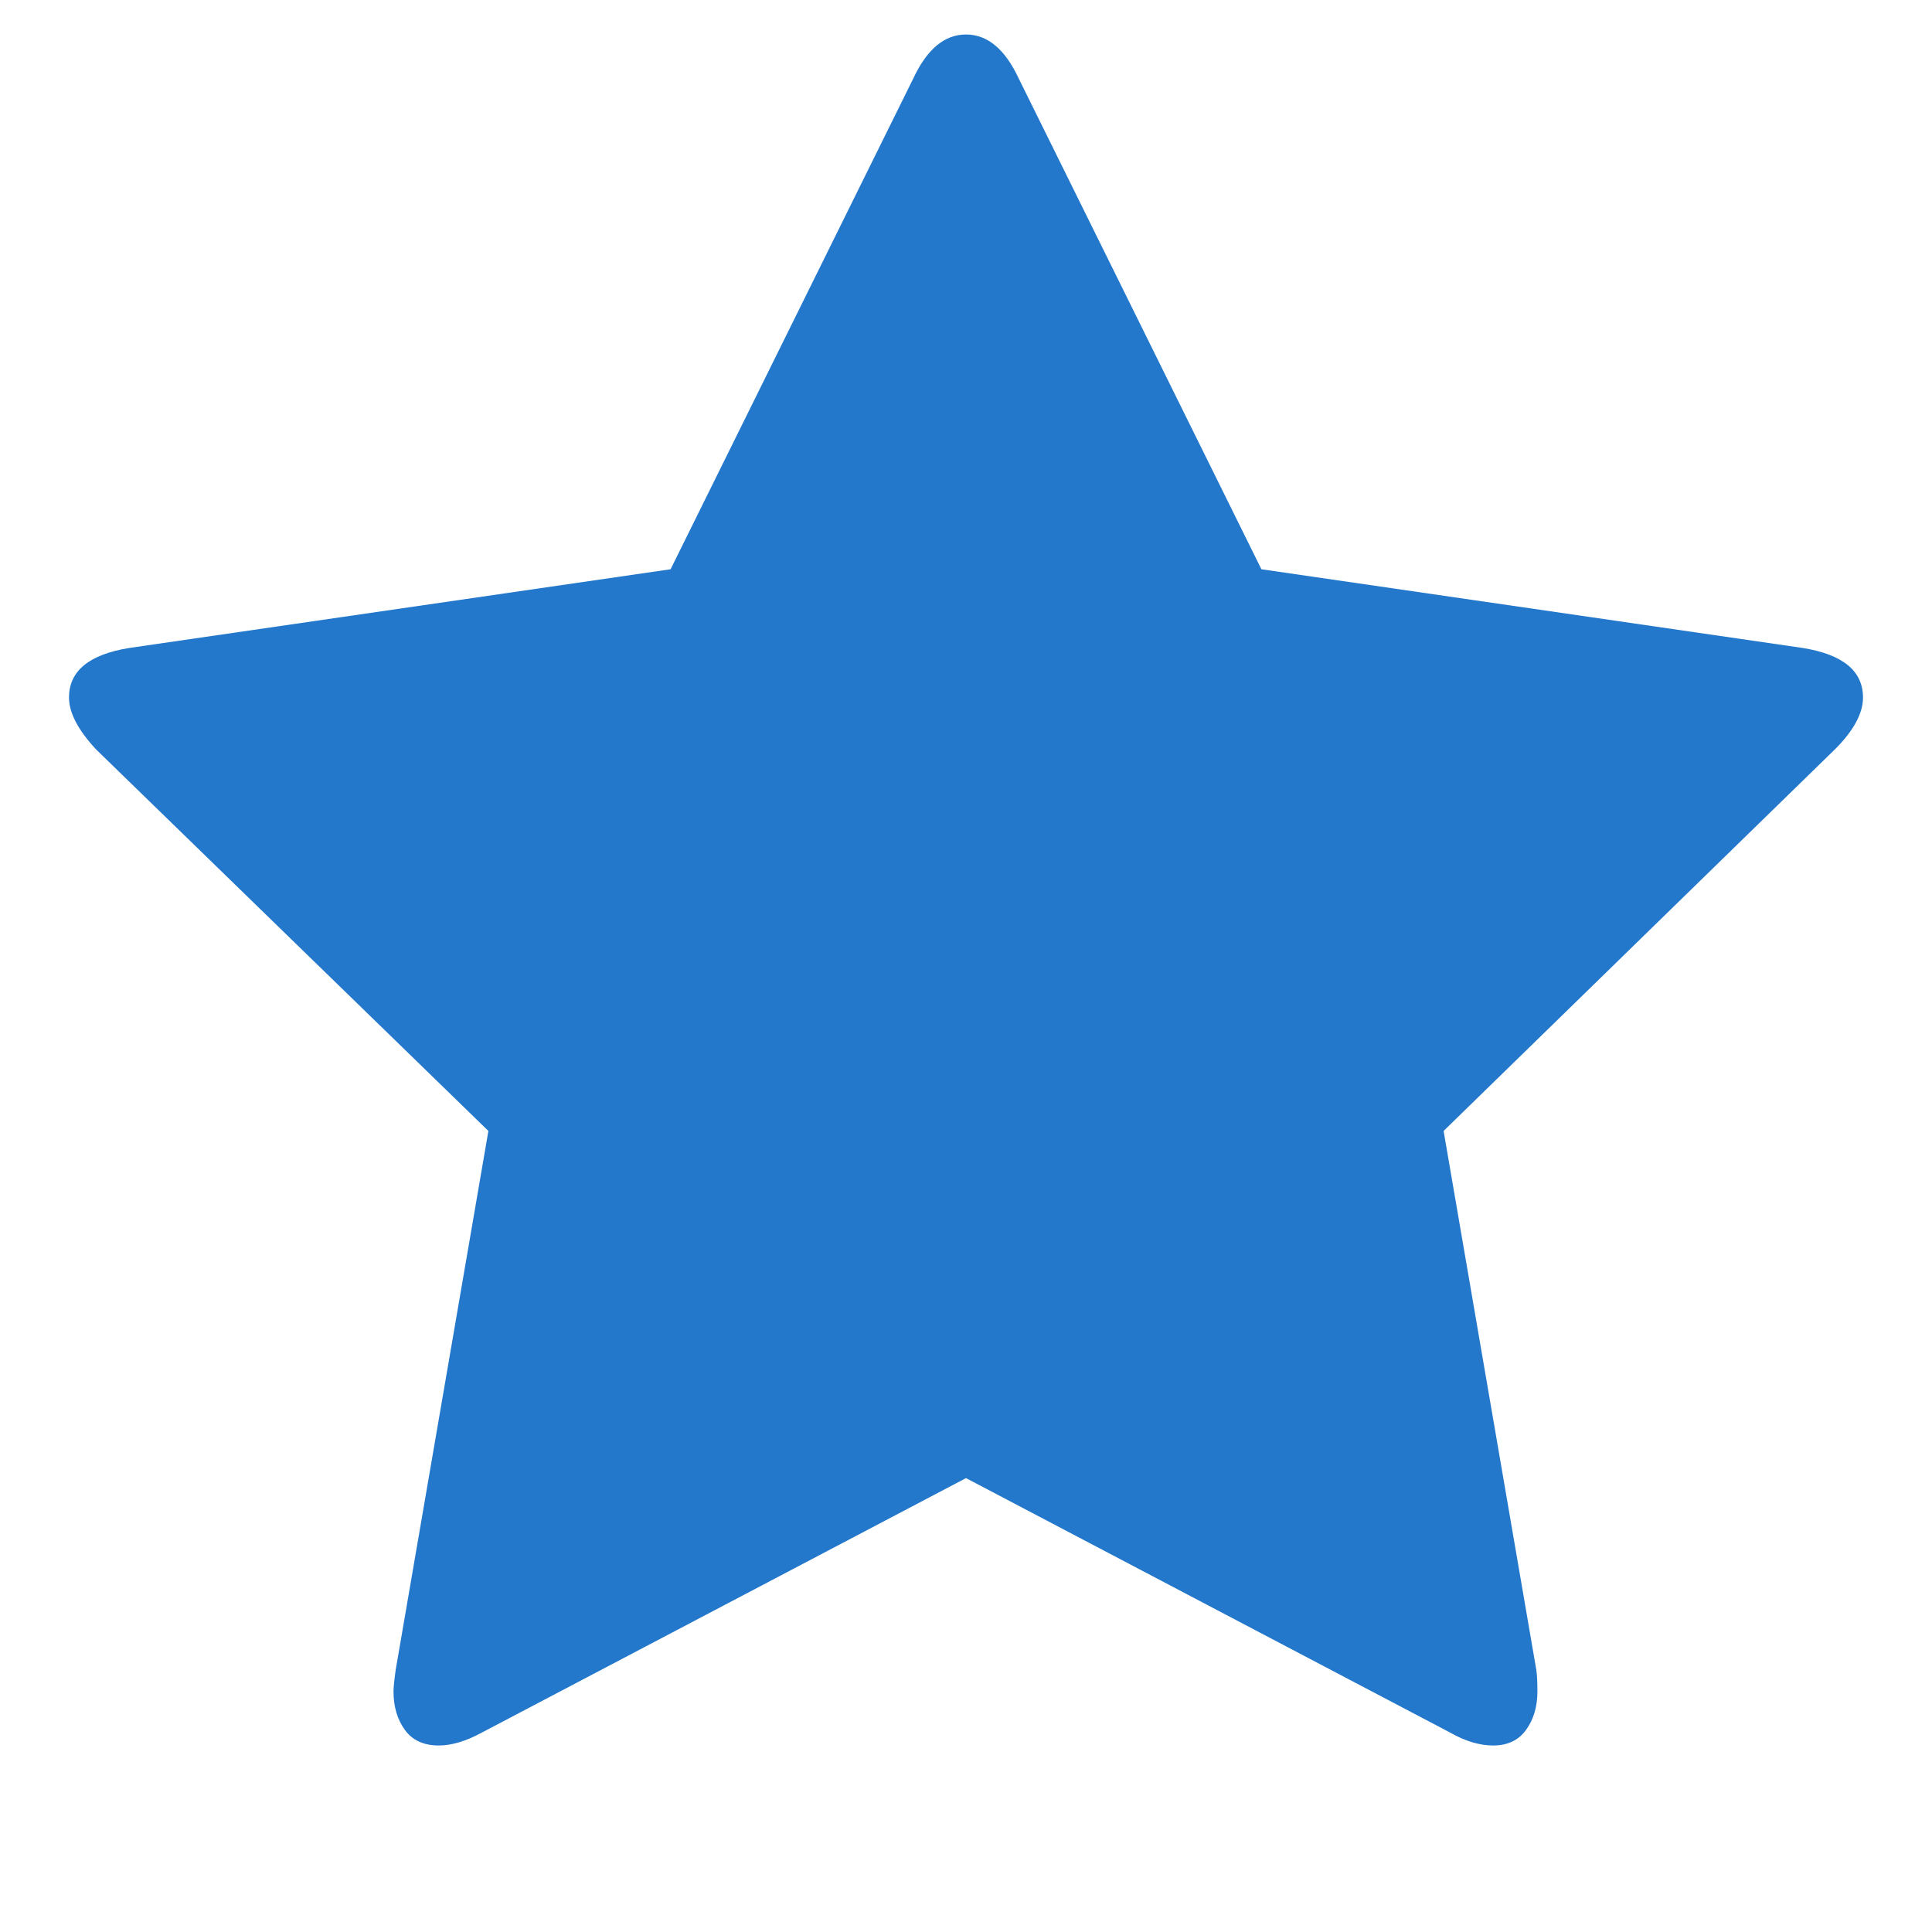 <?xml version="1.0" encoding="utf-8"?>
<!-- Generator: Adobe Illustrator 21.0.2, SVG Export Plug-In . SVG Version: 6.00 Build 0)  -->
<svg version="1.1" id="Layer_1" xmlns="http://www.w3.org/2000/svg" xmlns:xlink="http://www.w3.org/1999/xlink" x="0px" y="0px"
	 viewBox="0 0 1792 1792" style="enable-background:new 0 0 1792 1792;" xml:space="preserve">
<style type="text/css">
	.st0{fill:#2378CB;}
</style>
<path class="st0" d="M1728,647c0,14.7-8.7,30.7-26,48l-363,354l86,500c0.7,4.7,1,11.3,1,20c0,14-3.5,25.8-10.5,35.5
	s-17.2,14.5-30.5,14.5c-12.7,0-26-4-40-12l-449-236l-449,236c-14.7,8-28,12-40,12c-14,0-24.5-4.8-31.5-14.5S365,1583,365,1569
	c0-4,0.7-10.7,2-20l86-500L89,695c-16.7-18-25-34-25-48c0-24.7,18.7-40,56-46l502-73L847,73c12.7-27.3,29-41,49-41s36.3,13.7,49,41
	l225,455l502,73C1709.3,607,1728,622.3,1728,647z"/>
</svg>
